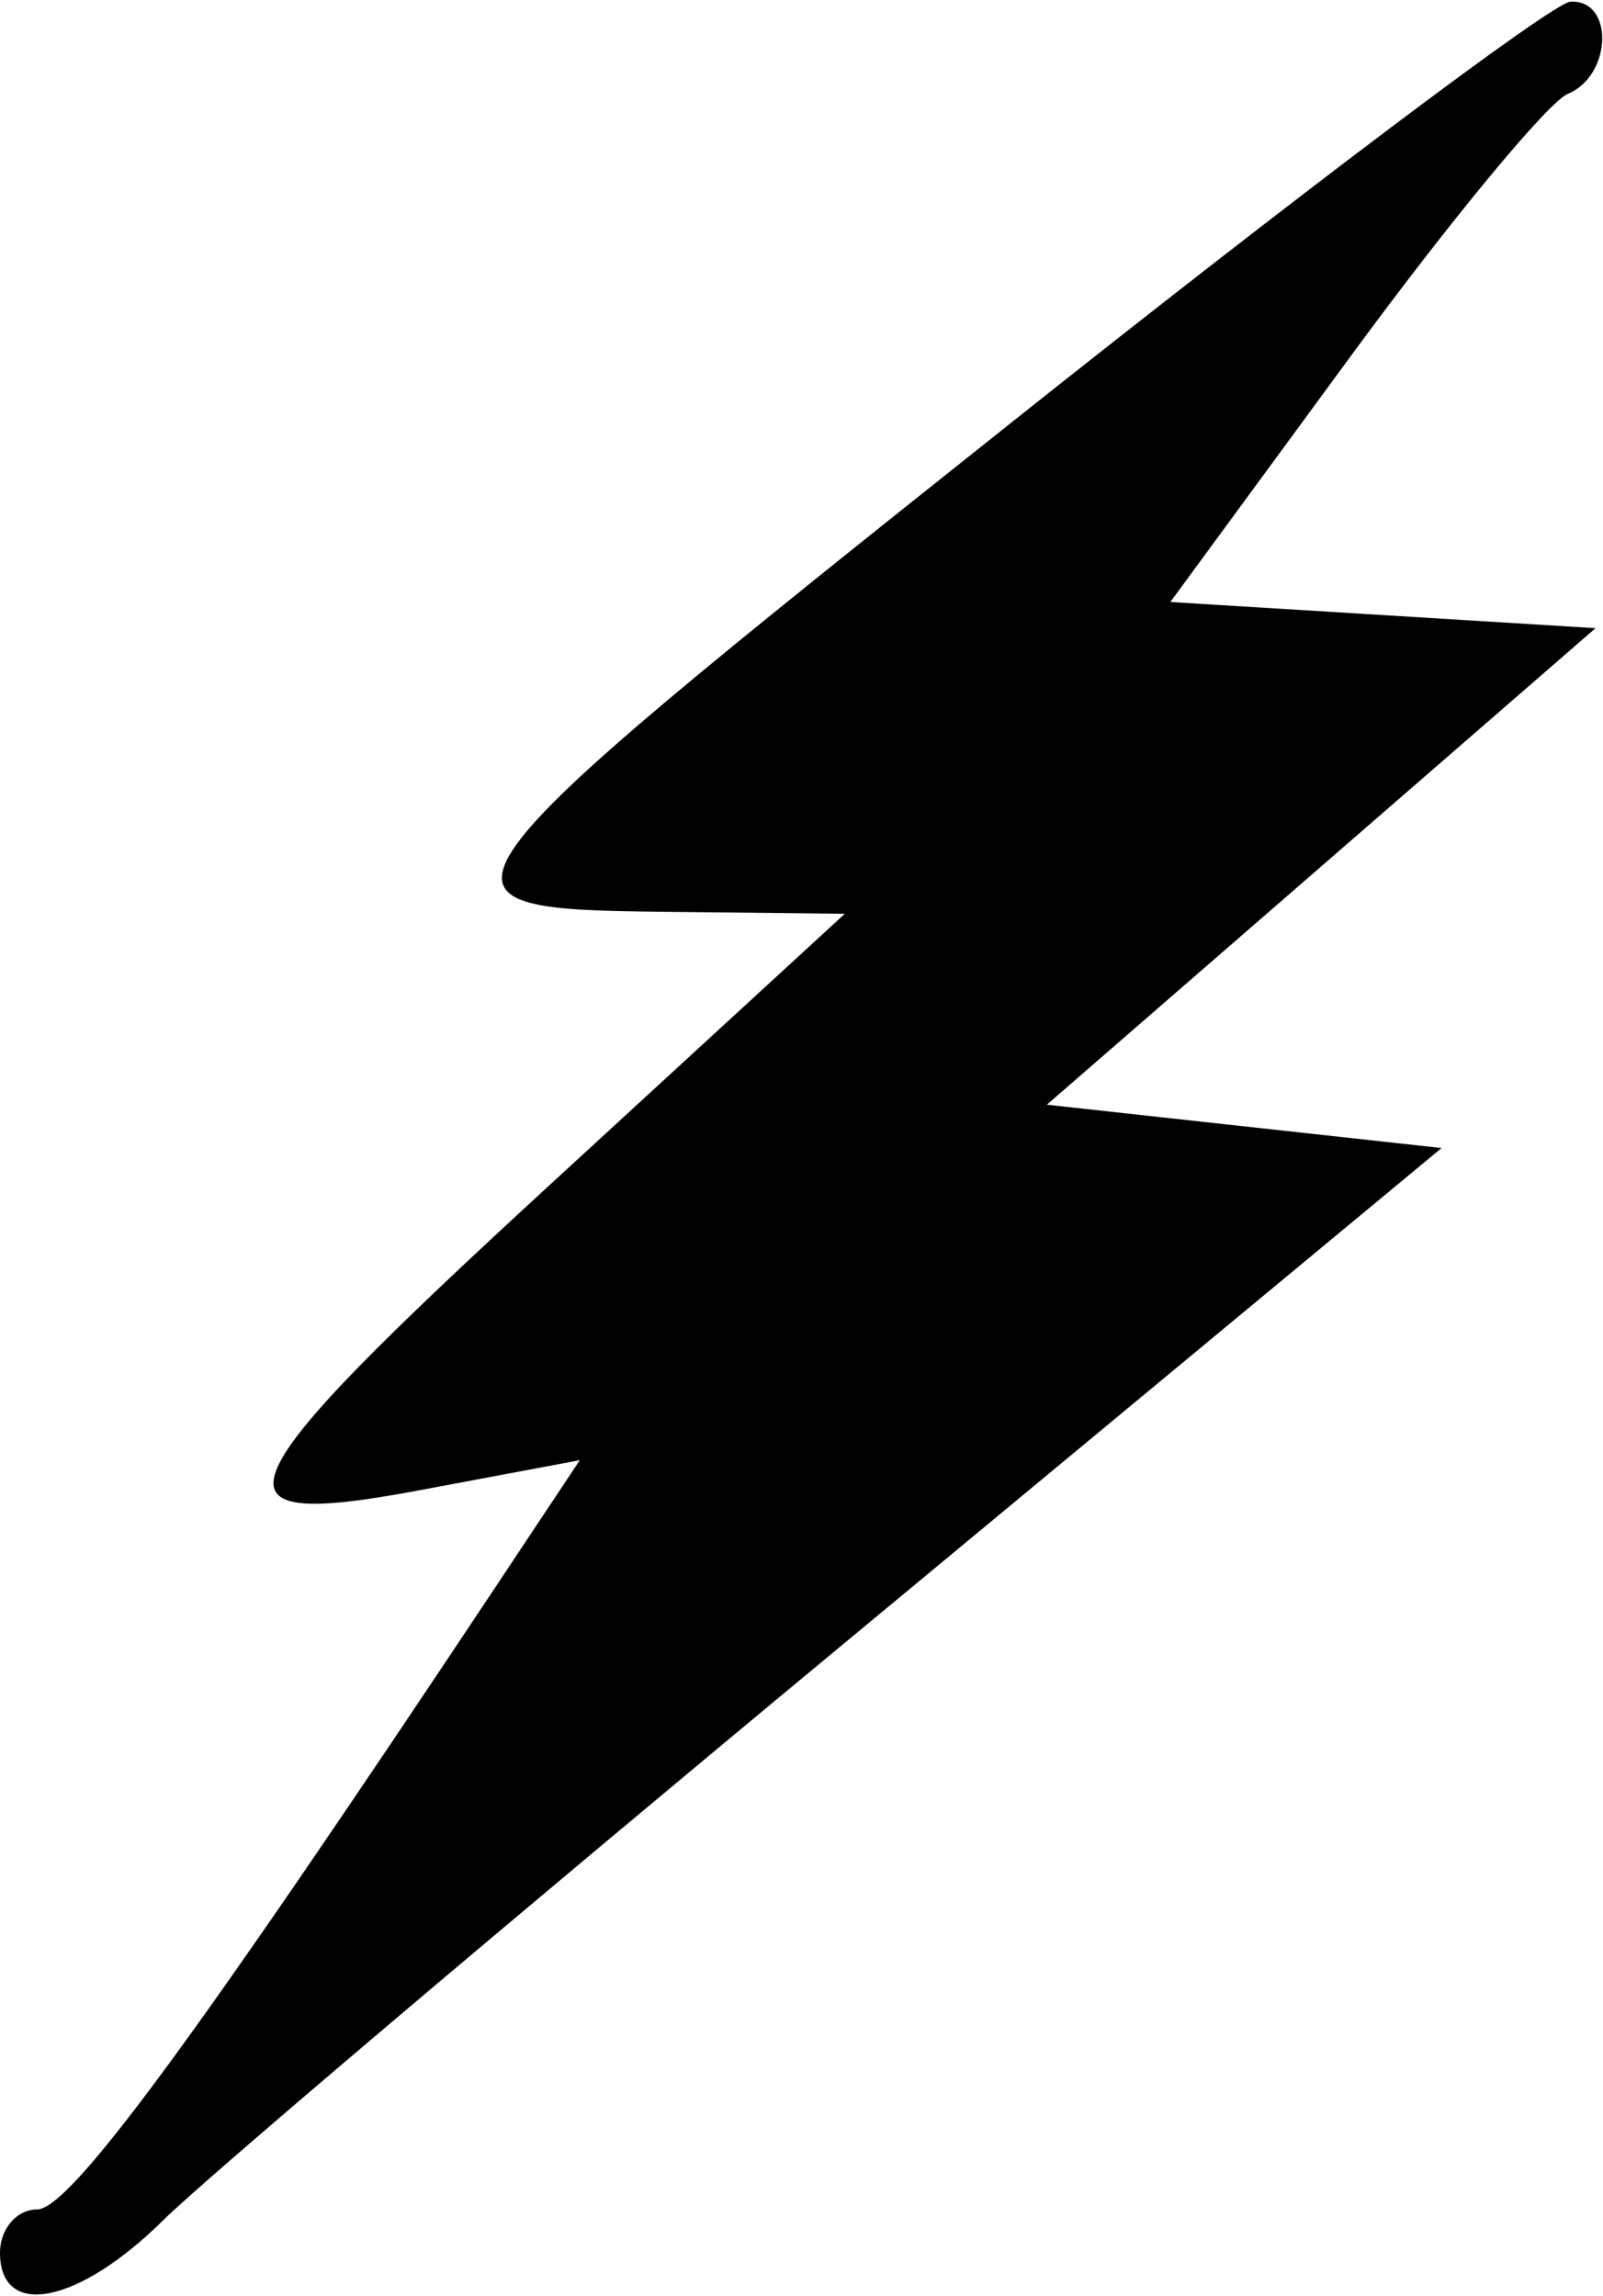 <svg id="svg" xmlns="http://www.w3.org/2000/svg" xmlns:xlink="http://www.w3.org/1999/xlink" width="400" height="572.973" viewBox="0, 0, 400,572.973"><g id="svgg"><path id="path0" d="M251.894 105.824 C 103.305 224.104,101.352 226.836,164.865 227.527 L 210.811 228.028 137.833 295.095 C 53.989 372.148,49.656 382.211,104.772 371.872 L 144.679 364.385 123.691 395.968 C 48.325 509.380,17.421 551.351,9.280 551.351 C 4.176 551.351,0.000 556.216,0.000 562.162 C 0.000 578.876,19.602 574.973,40.726 554.054 C 51.233 543.649,127.305 479.189,209.775 410.811 L 359.720 286.486 310.469 281.081 L 261.217 275.676 329.679 216.216 L 398.141 156.757 345.091 153.492 L 292.041 150.227 337.234 88.627 C 362.091 54.747,386.381 25.405,391.214 23.423 C 402.260 18.893,402.821 -0.146,391.892 0.419 C 387.432 0.649,324.433 48.082,251.894 105.824 " stroke="none" fill="#000000" fill-rule="evenodd"></path></g></svg>